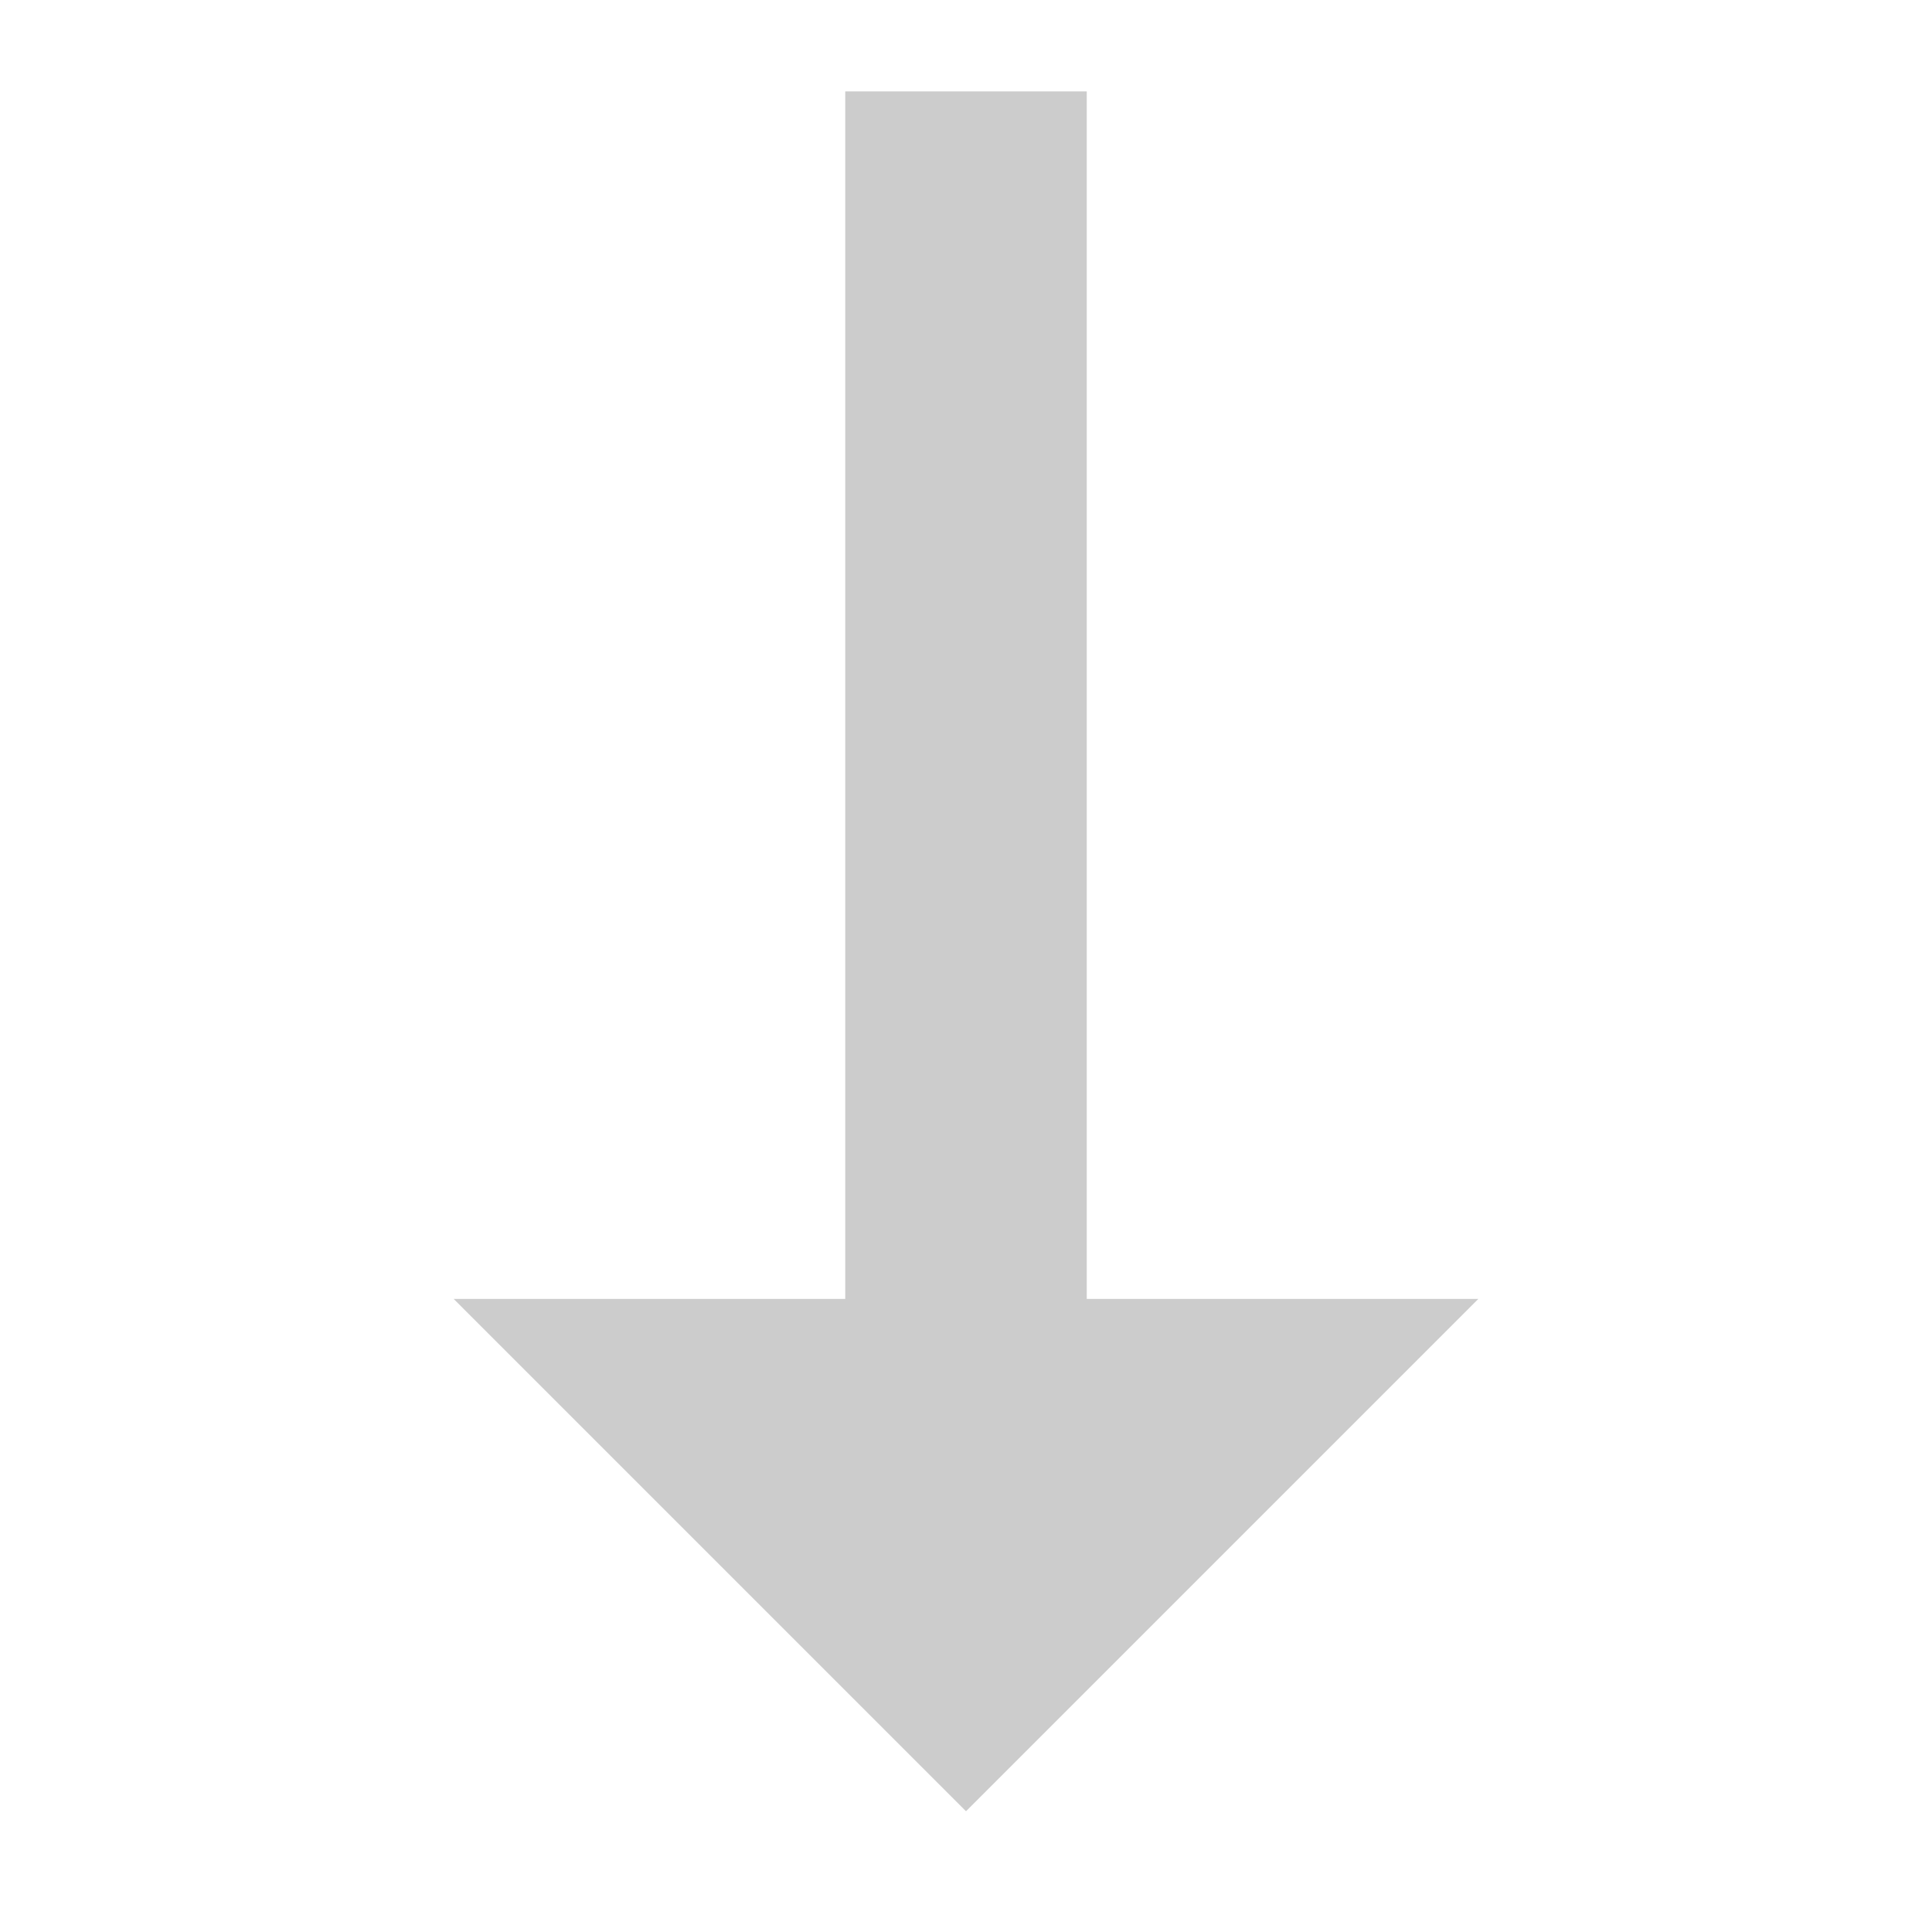 <?xml version="1.0" standalone="no"?><!DOCTYPE svg PUBLIC "-//W3C//DTD SVG 1.1//EN" "http://www.w3.org/Graphics/SVG/1.1/DTD/svg11.dtd"><svg t="1602817535288" class="icon" viewBox="0 0 1024 1024" version="1.1" xmlns="http://www.w3.org/2000/svg" p-id="30094" xmlns:xlink="http://www.w3.org/1999/xlink" width="200" height="200"><defs><style type="text/css"></style></defs><path d="M240.448 688.448L512 960l271.552-271.552H576v-640H448v640H240.448z" p-id="30095" fill="#cccccc"></path></svg>